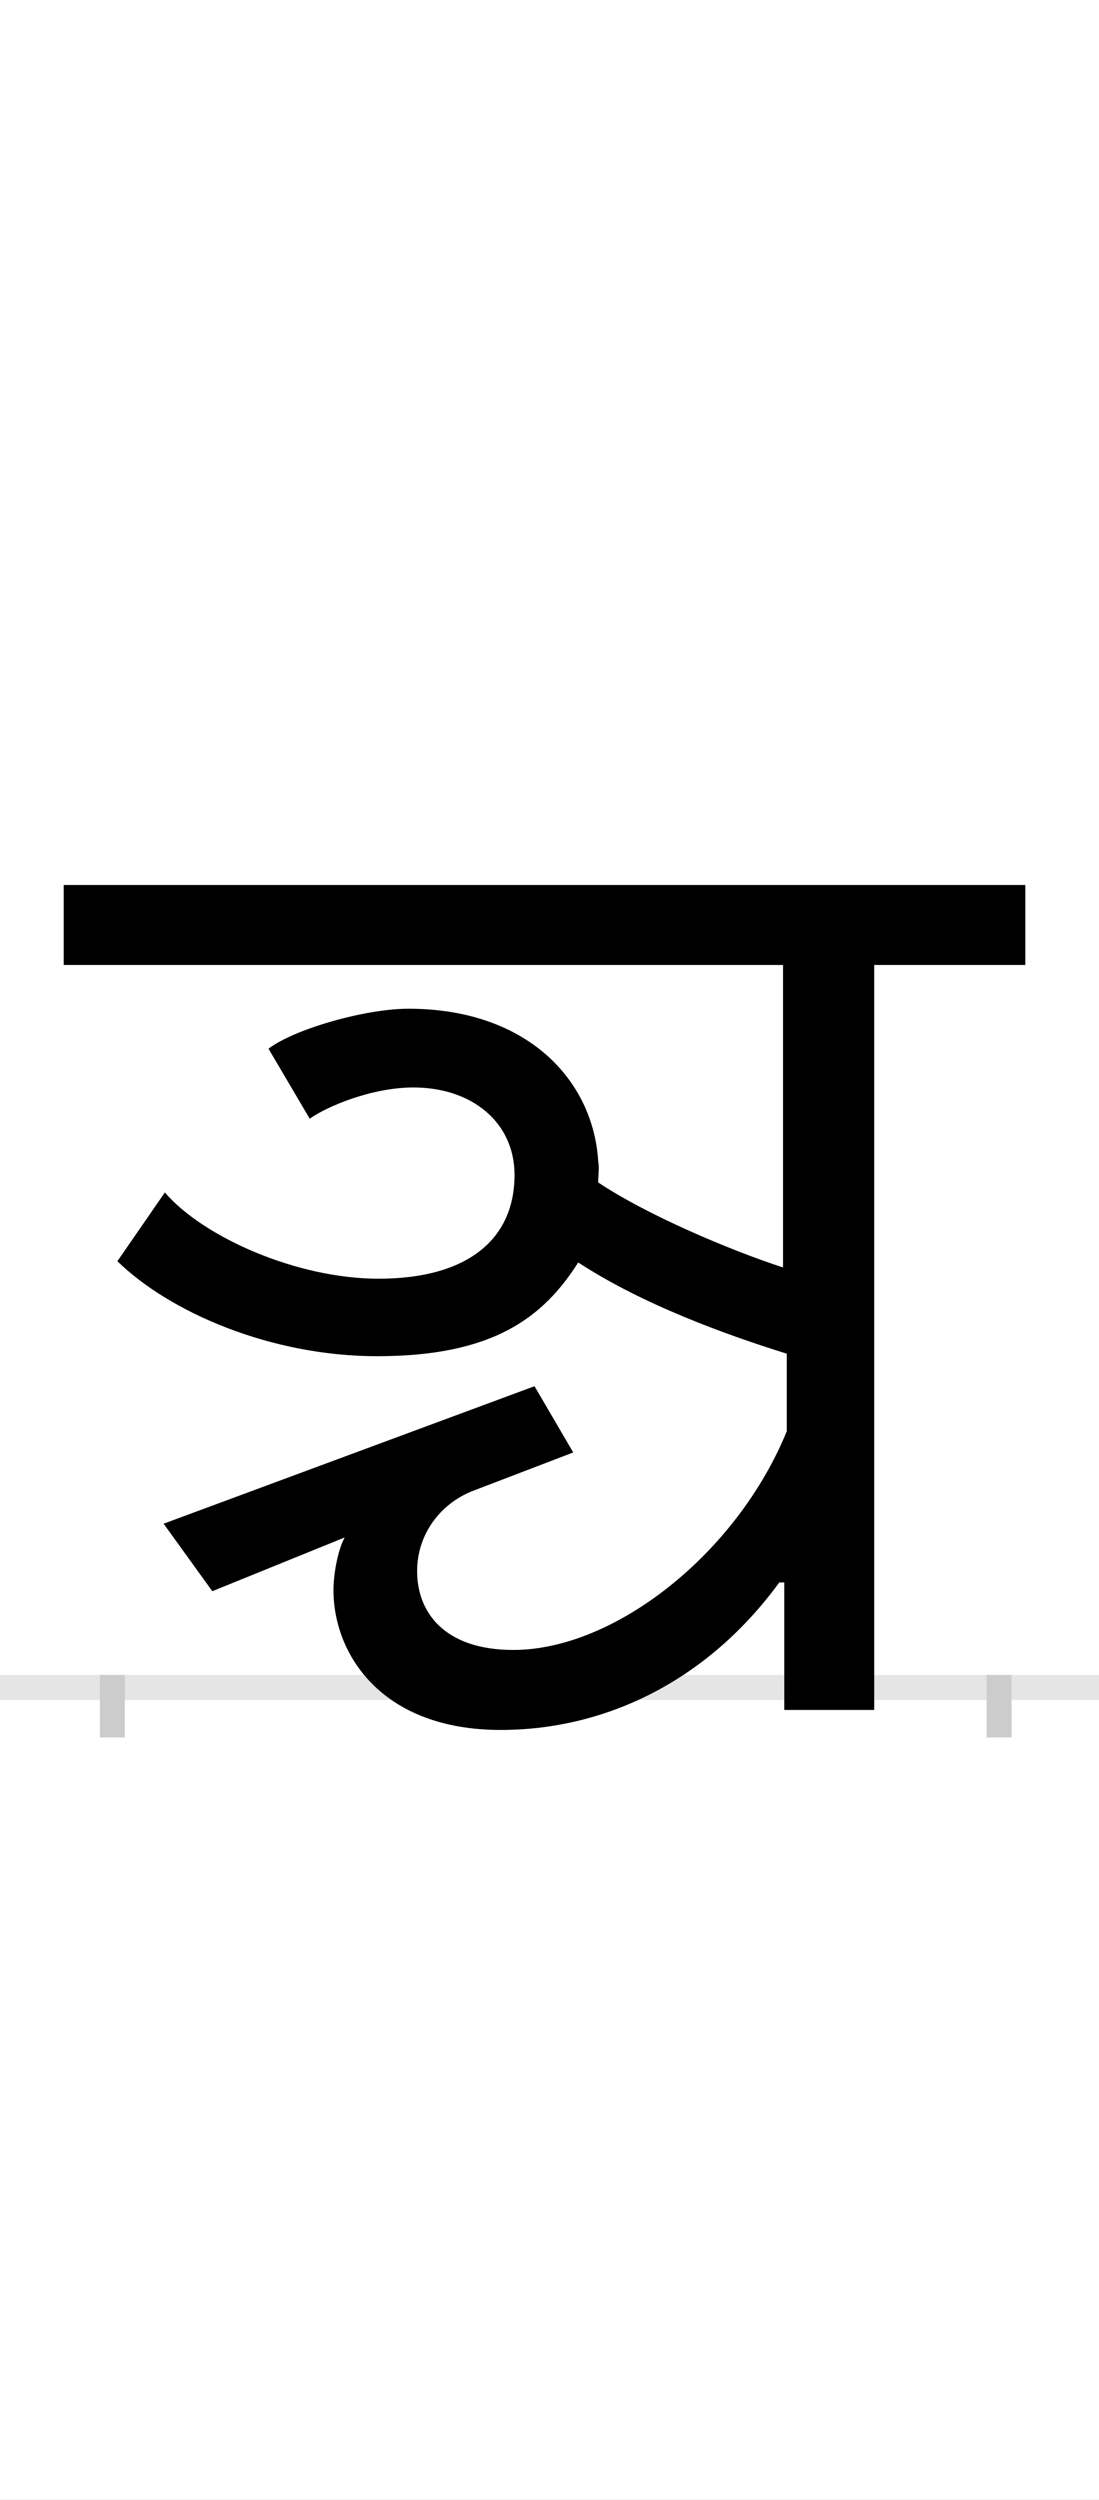 <?xml version="1.0" encoding="UTF-8"?>
<svg height="200.0" version="1.1" width="88.0" xmlns="http://www.w3.org/2000/svg" xmlns:xlink="http://www.w3.org/1999/xlink">
 <rect width="100%" height="100%" fill="#808080" stroke="none"/>
 <path d="M0,0 l88,0 l0,200 l-88,0 Z M0,0" fill="rgb(255,255,255)" transform="matrix(1,0,0,-1,0.0,200.0)"/>
 <path d="M0,0 l88,0" fill="none" stroke="rgb(229,229,229)" stroke-width="2" transform="matrix(1,0,0,-1,0.0,135.0)"/>
 <path d="M0,1 l0,-5" fill="none" stroke="rgb(204,204,204)" stroke-width="2" transform="matrix(1,0,0,-1,9.0,135.0)"/>
 <path d="M0,1 l0,-5" fill="none" stroke="rgb(204,204,204)" stroke-width="2" transform="matrix(1,0,0,-1,80.0,135.0)"/>
 <path d="M537,578 l0,-242 c-43,14,-109,42,-148,68 c0,6,1,12,0,17 c-4,65,-57,122,-152,122 c-34,0,-91,-16,-112,-32 l33,-56 c14,10,50,25,83,25 c47,0,81,-28,81,-70 c0,-51,-37,-83,-109,-83 c-65,0,-140,33,-171,69 l-38,-55 c42,-41,123,-76,208,-76 c93,0,133,31,161,75 c52,-34,119,-58,167,-73 l0,-62 c-40,-98,-138,-175,-219,-175 c-55,0,-77,30,-77,63 c0,30,19,54,44,64 l81,31 l-31,53 l-297,-110 l39,-54 l106,43 c-6,-11,-9,-31,-9,-42 c0,-51,38,-112,134,-112 c80,0,163,36,223,118 l4,0 l0,-102 l72,0 l0,596 l121,0 l0,64 l-770,0 l0,-64 Z M537,578" fill="rgb(0,0,0)" transform="matrix(0.1,0.0,0.0,-0.1,9.0,135.0)"/>
</svg>